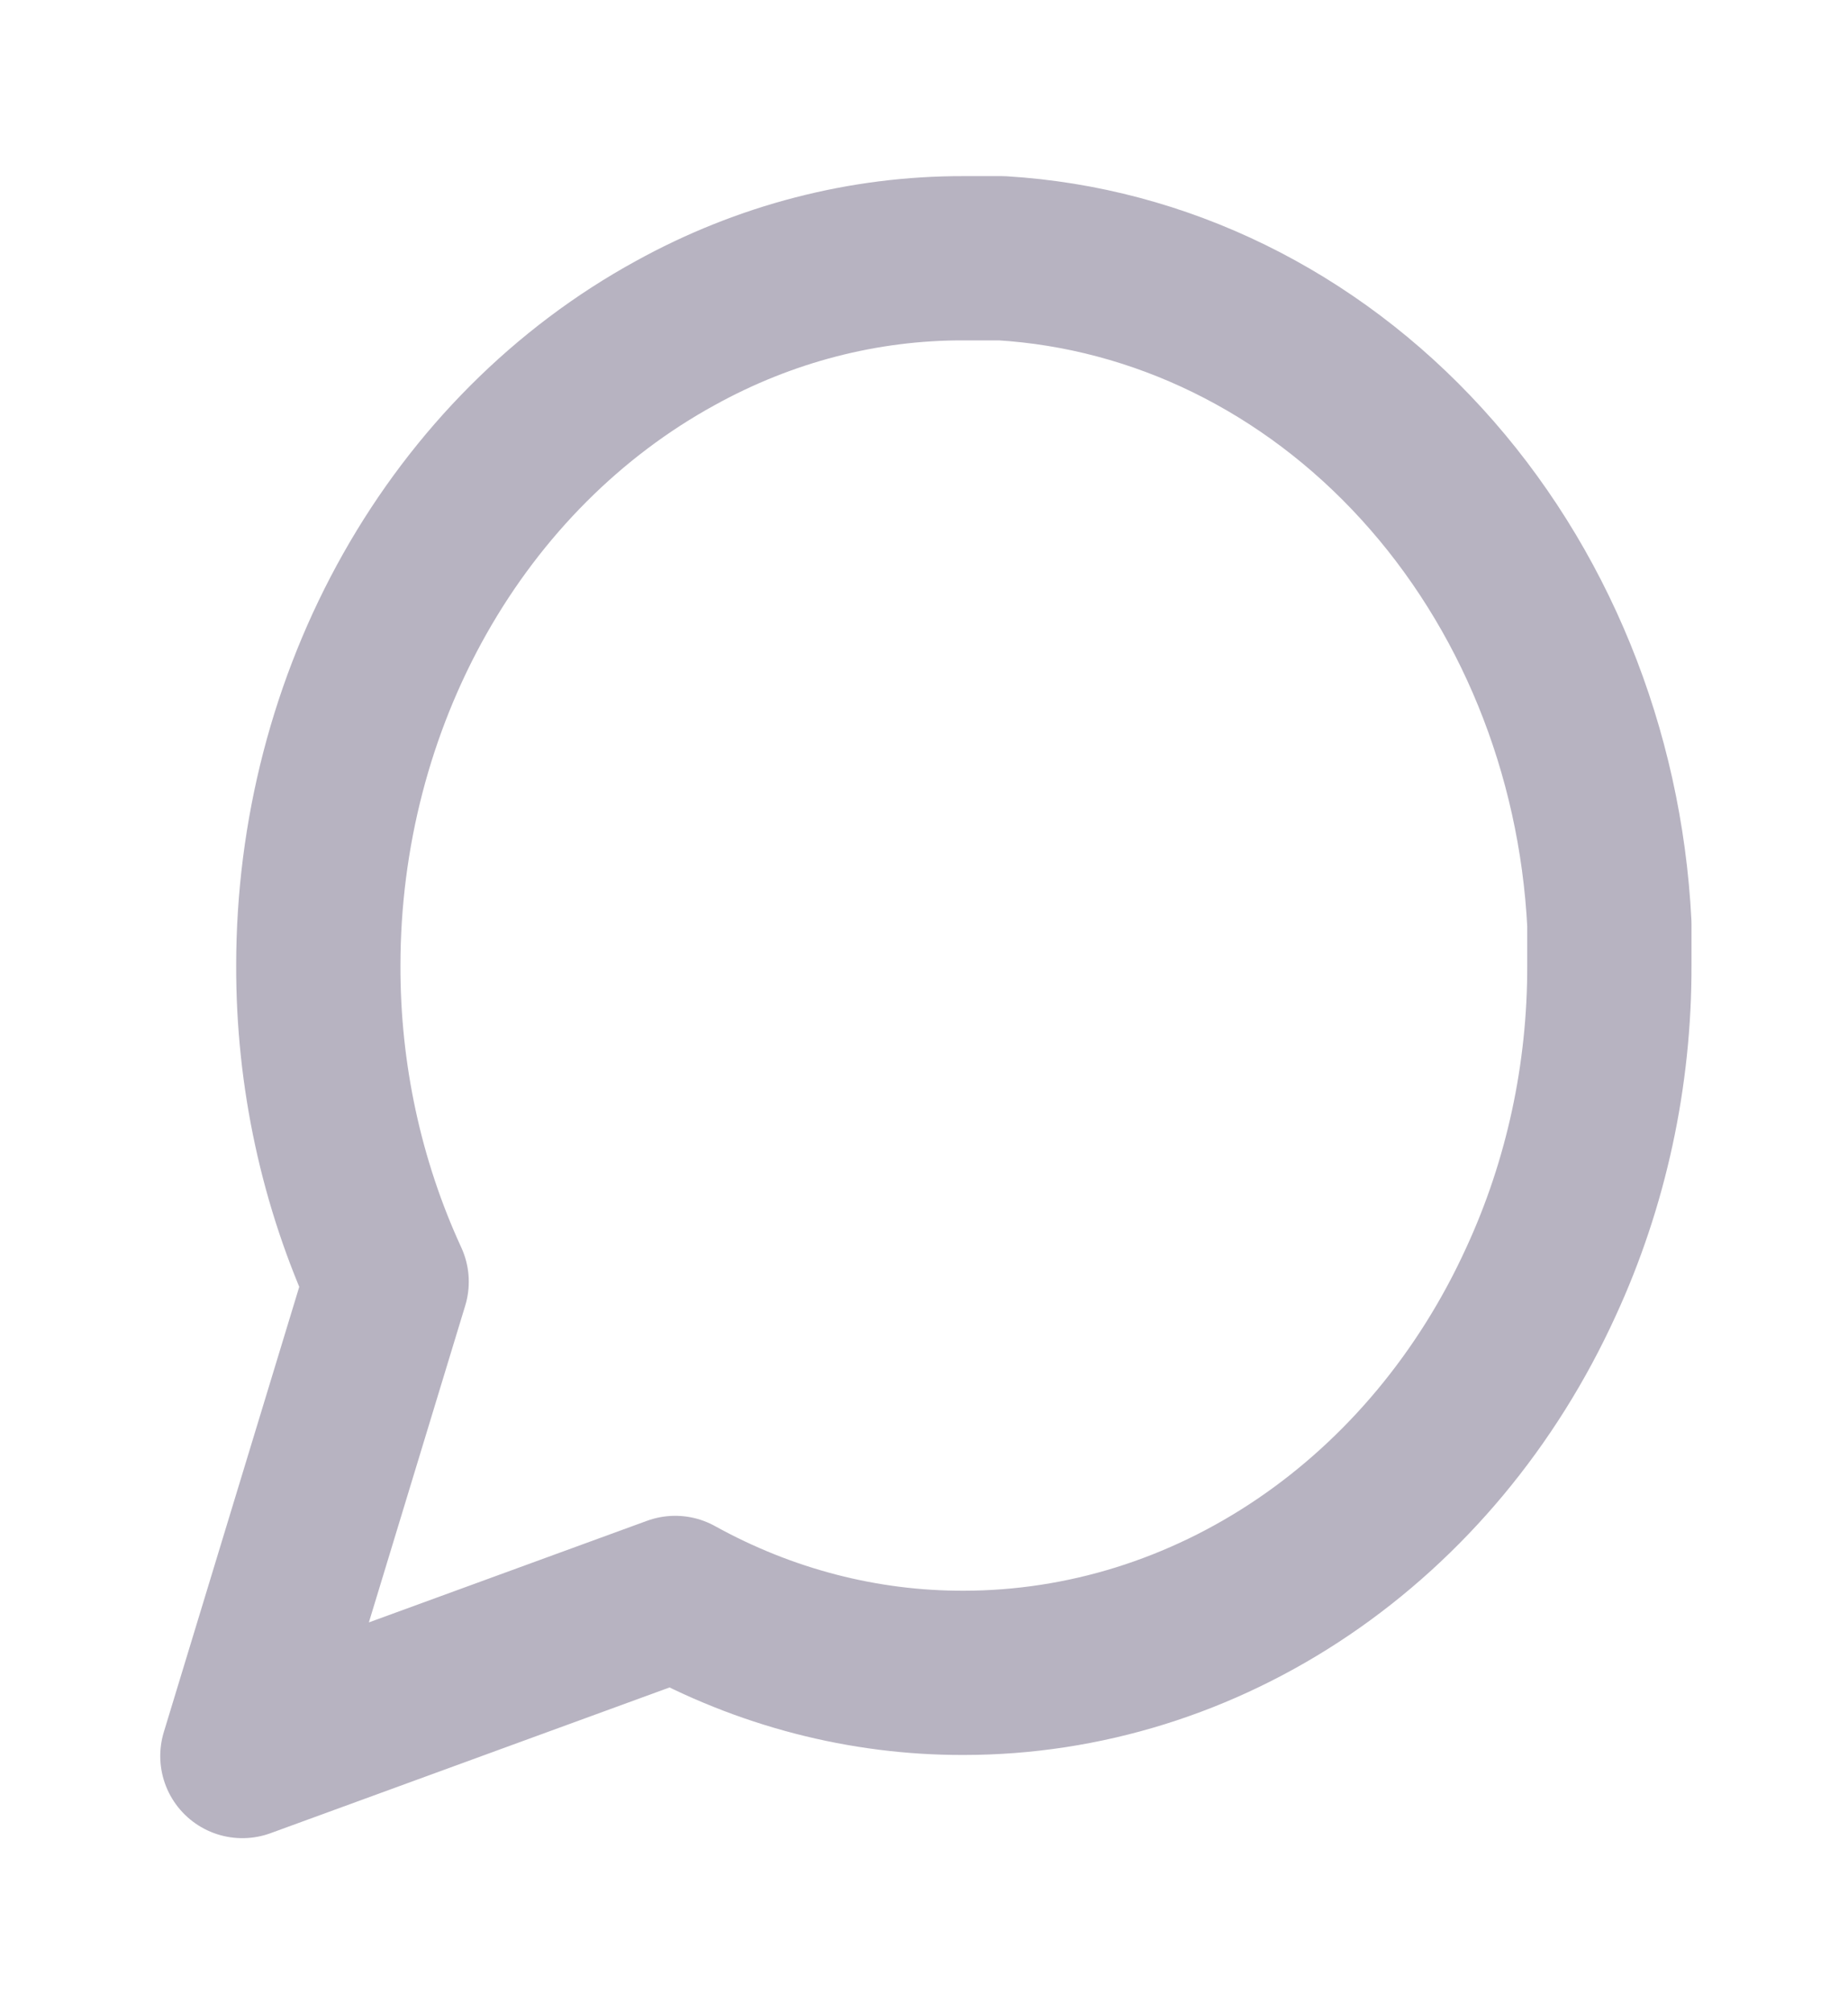 <svg width="45" height="49" viewBox="0 0 45 49" fill="none" xmlns="http://www.w3.org/2000/svg">
<path d="M39.189 23.513C39.195 26.187 38.625 28.826 37.524 31.213C36.22 34.073 34.214 36.48 31.731 38.162C29.249 39.844 26.388 40.735 23.47 40.737C21.029 40.744 18.621 40.119 16.442 38.913L5.902 42.763L9.415 31.213C8.315 28.826 7.745 26.187 7.751 23.513C7.752 20.315 8.566 17.18 10.101 14.46C11.636 11.74 13.832 9.542 16.442 8.112C18.621 6.907 21.029 6.282 23.47 6.289H24.394C28.249 6.522 31.89 8.304 34.619 11.296C37.349 14.287 38.976 18.276 39.189 22.5V23.513Z" stroke="#B7B3C1" stroke-width="4" stroke-linecap="round" stroke-linejoin="round"/>
</svg>
